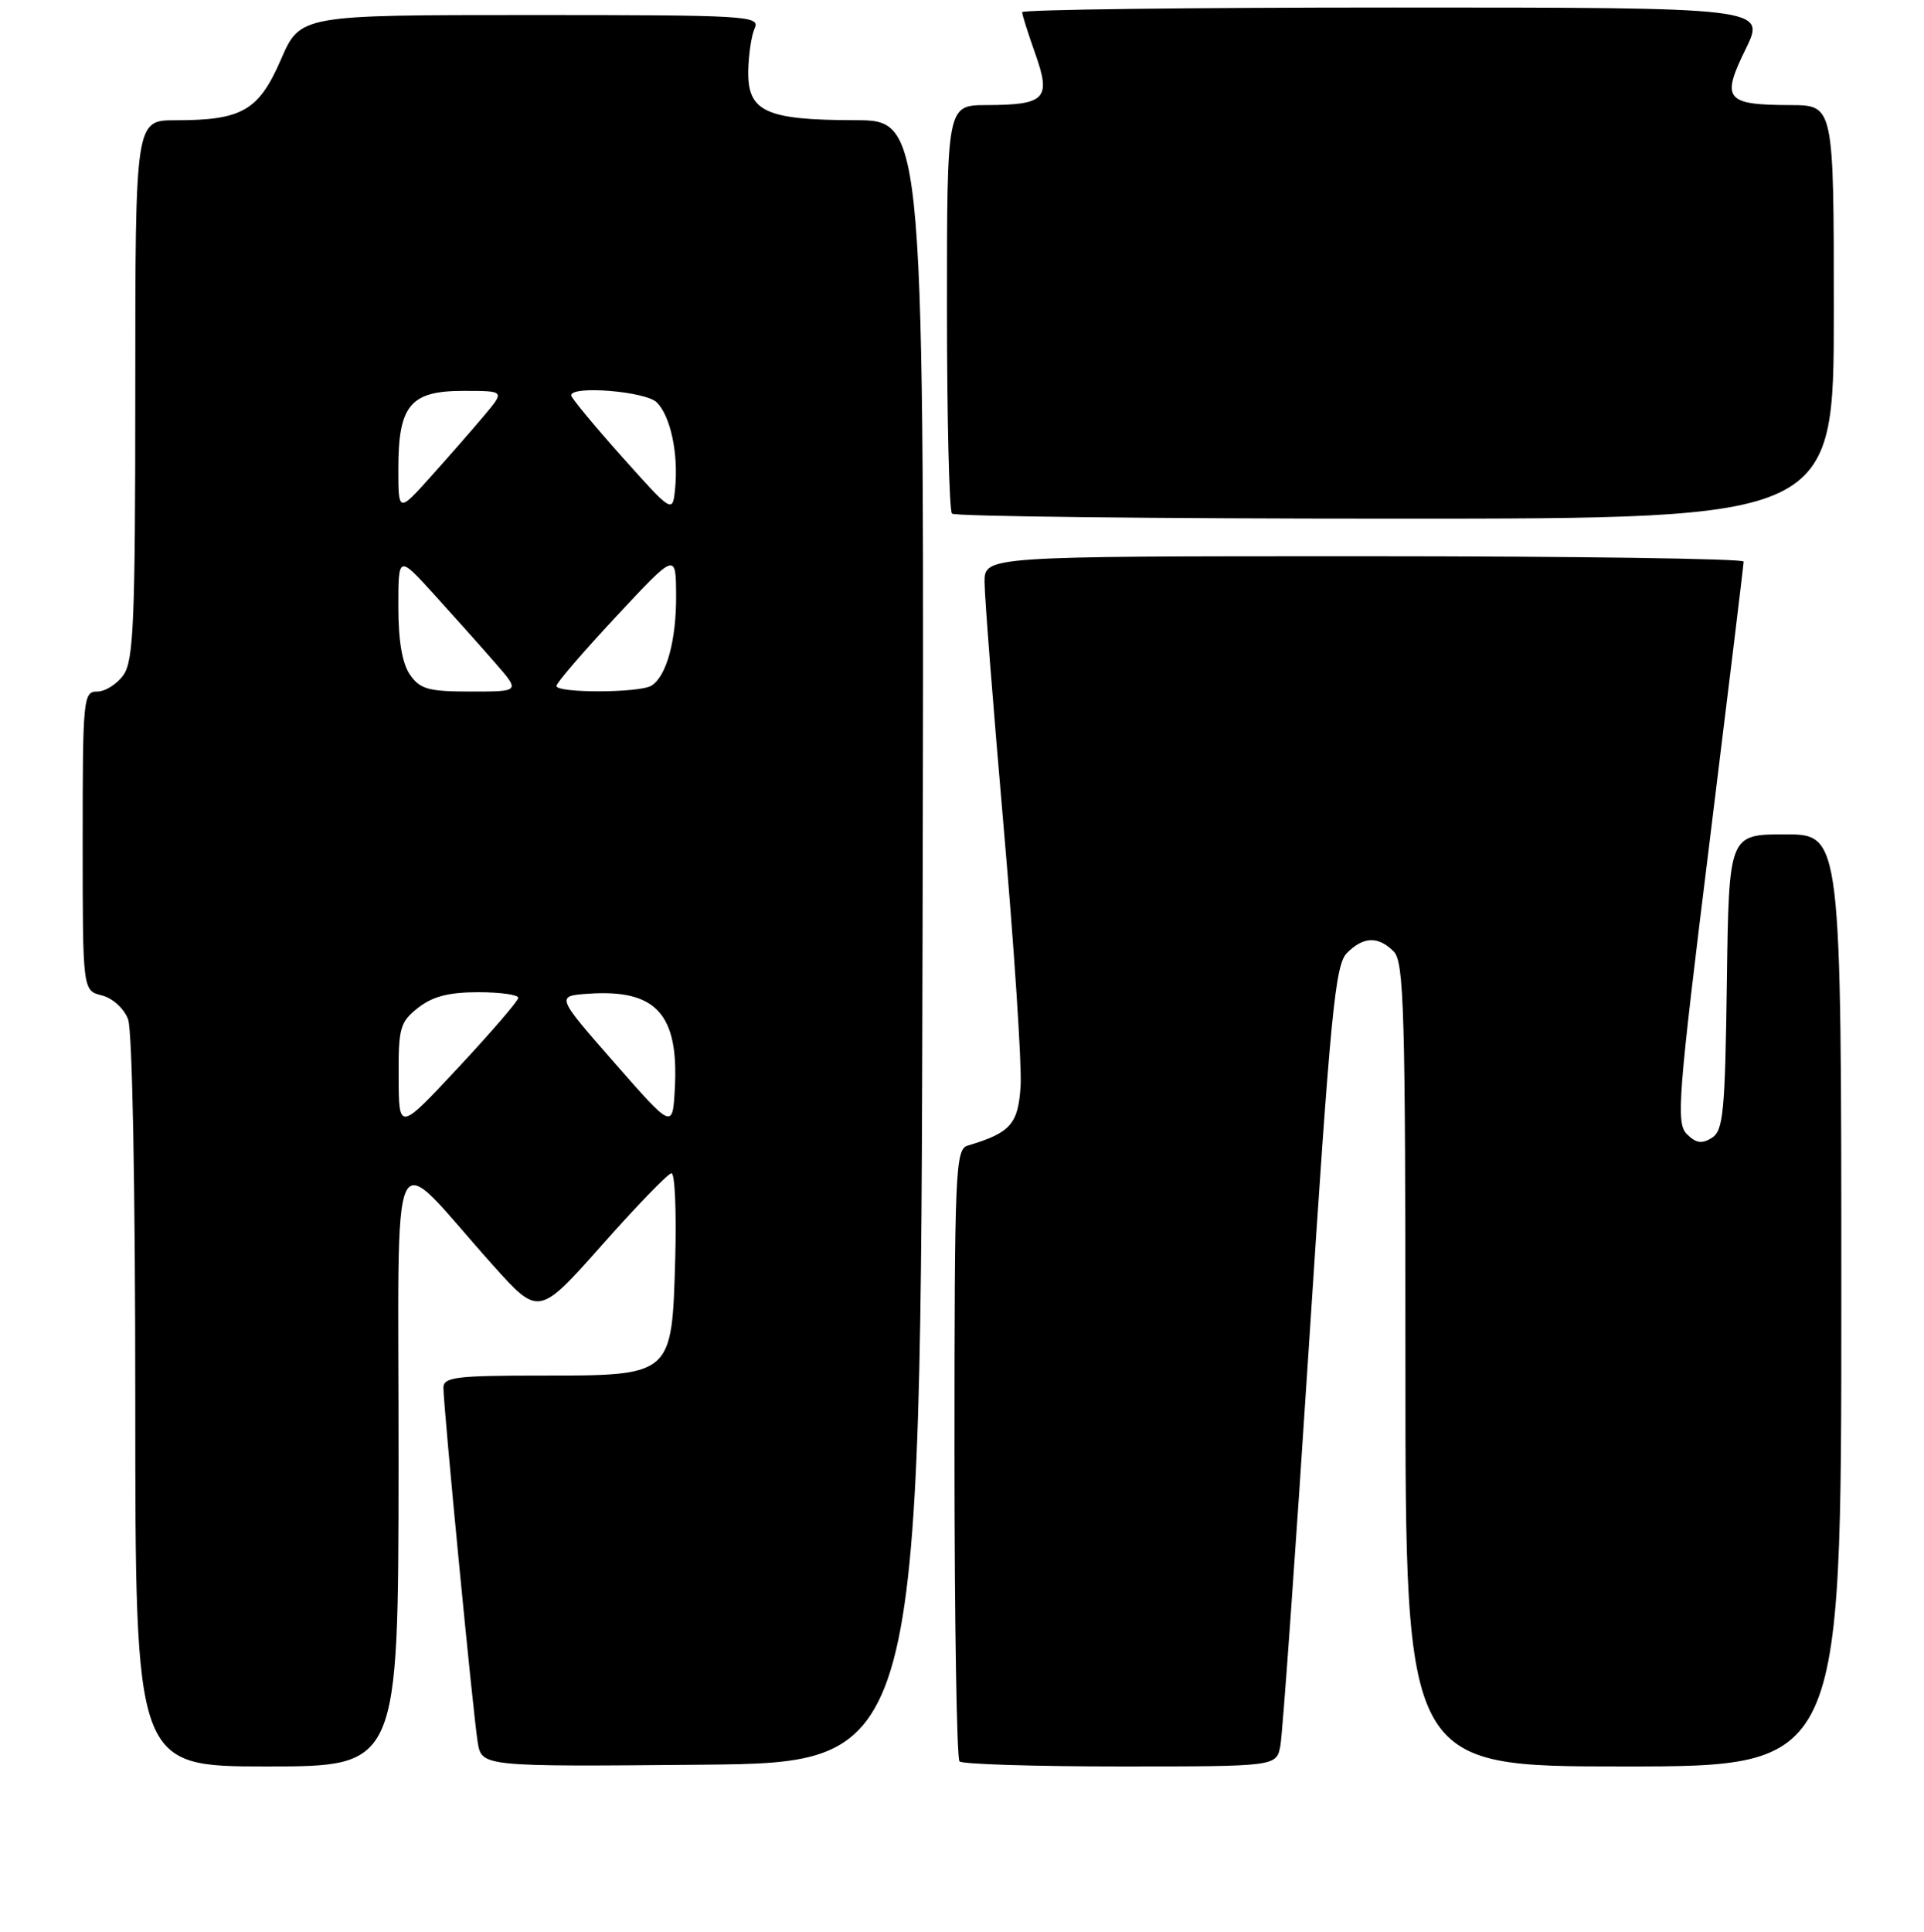 <?xml version="1.0" encoding="UTF-8" standalone="no"?>
<!DOCTYPE svg PUBLIC "-//W3C//DTD SVG 1.1//EN" "http://www.w3.org/Graphics/SVG/1.1/DTD/svg11.dtd" >
<svg xmlns="http://www.w3.org/2000/svg" xmlns:xlink="http://www.w3.org/1999/xlink" version="1.1" viewBox="0 0 256 257">
 <g >
 <path fill="currentColor"
d=" M 53.03 194.75 C 53.06 149.16 51.45 152.54 65.59 168.32 C 71.68 175.11 71.68 175.11 80.09 165.64 C 84.71 160.42 88.88 156.12 89.34 156.08 C 89.80 156.04 90.02 161.22 89.84 167.59 C 89.39 183.09 89.50 183.00 71.89 183.00 C 60.71 183.00 59.00 183.21 59.00 184.61 C 59.00 187.16 62.96 228.15 63.56 231.77 C 64.10 235.03 64.10 235.03 93.30 234.77 C 122.50 234.50 122.50 234.50 122.75 125.25 C 123.01 16.00 123.01 16.00 113.75 15.99 C 101.89 15.97 99.48 14.86 99.56 9.46 C 99.60 7.28 99.98 4.71 100.42 3.75 C 101.17 2.10 99.39 2.00 70.58 2.00 C 39.94 2.00 39.94 2.00 37.37 7.94 C 34.42 14.73 32.21 16.00 23.35 16.00 C 18.00 16.00 18.00 16.00 18.00 51.78 C 18.00 82.54 17.78 87.87 16.44 89.78 C 15.59 91.00 14.01 92.00 12.94 92.00 C 11.08 92.00 11.00 92.86 11.00 111.89 C 11.00 131.78 11.00 131.78 13.54 132.42 C 14.98 132.78 16.49 134.15 17.04 135.59 C 17.61 137.10 18.00 157.88 18.00 186.57 C 18.00 235.00 18.00 235.00 35.50 235.00 C 53.00 235.00 53.00 235.00 53.03 194.75 Z  M 170.36 232.25 C 170.65 230.74 172.36 206.79 174.16 179.03 C 177.04 134.68 177.65 128.35 179.22 126.78 C 181.42 124.58 183.37 124.52 185.43 126.57 C 186.82 127.96 187.00 134.33 187.00 181.57 C 187.00 235.00 187.00 235.00 216.00 235.00 C 245.00 235.00 245.00 235.00 245.00 173.00 C 245.00 111.00 245.00 111.00 237.52 111.00 C 230.04 111.00 230.04 111.00 229.77 130.64 C 229.53 148.00 229.30 150.41 227.77 151.38 C 226.44 152.21 225.67 152.09 224.45 150.88 C 223.00 149.43 223.25 146.10 227.43 112.35 C 229.94 92.03 232.00 75.09 232.00 74.71 C 232.00 74.32 209.28 74.00 181.50 74.00 C 131.00 74.00 131.00 74.00 131.00 77.44 C 131.00 79.33 132.15 94.04 133.55 110.13 C 134.95 126.23 135.96 141.65 135.80 144.41 C 135.49 149.55 134.48 150.70 128.75 152.41 C 127.12 152.90 127.00 155.73 127.00 193.30 C 127.00 215.50 127.30 233.97 127.67 234.33 C 128.03 234.70 137.67 235.00 149.09 235.00 C 169.84 235.00 169.84 235.00 170.36 232.25 Z  M 244.00 41.50 C 244.00 14.00 244.00 14.00 238.25 13.98 C 229.58 13.96 228.98 13.22 232.26 6.55 C 234.98 1.00 234.98 1.00 185.49 1.00 C 158.27 1.00 136.00 1.28 136.00 1.62 C 136.00 1.95 136.79 4.45 137.75 7.15 C 139.88 13.16 139.11 13.96 131.25 13.98 C 126.00 14.00 126.00 14.00 126.00 40.83 C 126.00 55.59 126.30 67.97 126.67 68.33 C 127.03 68.70 153.58 69.00 185.67 69.00 C 244.00 69.00 244.00 69.00 244.00 41.50 Z  M 53.04 143.32 C 53.00 136.74 53.22 135.97 55.63 134.07 C 57.56 132.56 59.72 132.00 63.63 132.00 C 66.59 132.00 68.98 132.34 68.96 132.75 C 68.95 133.16 65.36 137.32 61.00 142.00 C 53.07 150.50 53.07 150.50 53.04 143.32 Z  M 81.74 141.37 C 73.97 132.50 73.97 132.50 78.30 132.20 C 87.30 131.58 90.33 134.91 89.79 144.80 C 89.50 150.23 89.50 150.23 81.74 141.37 Z  M 54.56 89.78 C 53.52 88.29 53.00 85.29 53.00 80.70 C 53.00 73.84 53.00 73.84 57.84 79.17 C 60.50 82.10 64.15 86.19 65.94 88.25 C 69.21 92.00 69.21 92.00 62.66 92.00 C 57.03 92.00 55.90 91.69 54.56 89.78 Z  M 74.04 91.25 C 74.05 90.84 77.64 86.67 82.00 82.00 C 89.93 73.50 89.93 73.50 89.96 79.18 C 90.00 85.14 88.70 89.94 86.69 91.21 C 85.14 92.20 73.99 92.23 74.04 91.25 Z  M 53.00 62.33 C 53.00 53.91 54.60 52.00 61.65 52.00 C 67.18 52.00 67.18 52.00 64.45 55.25 C 62.95 57.04 59.76 60.69 57.36 63.36 C 53.00 68.22 53.00 68.22 53.00 62.33 Z  M 82.75 60.76 C 79.04 56.60 76.00 52.93 76.00 52.60 C 76.00 51.25 85.91 52.06 87.39 53.53 C 89.22 55.36 90.28 60.35 89.83 64.97 C 89.50 68.31 89.50 68.31 82.75 60.76 Z "/>
</g>
</svg>